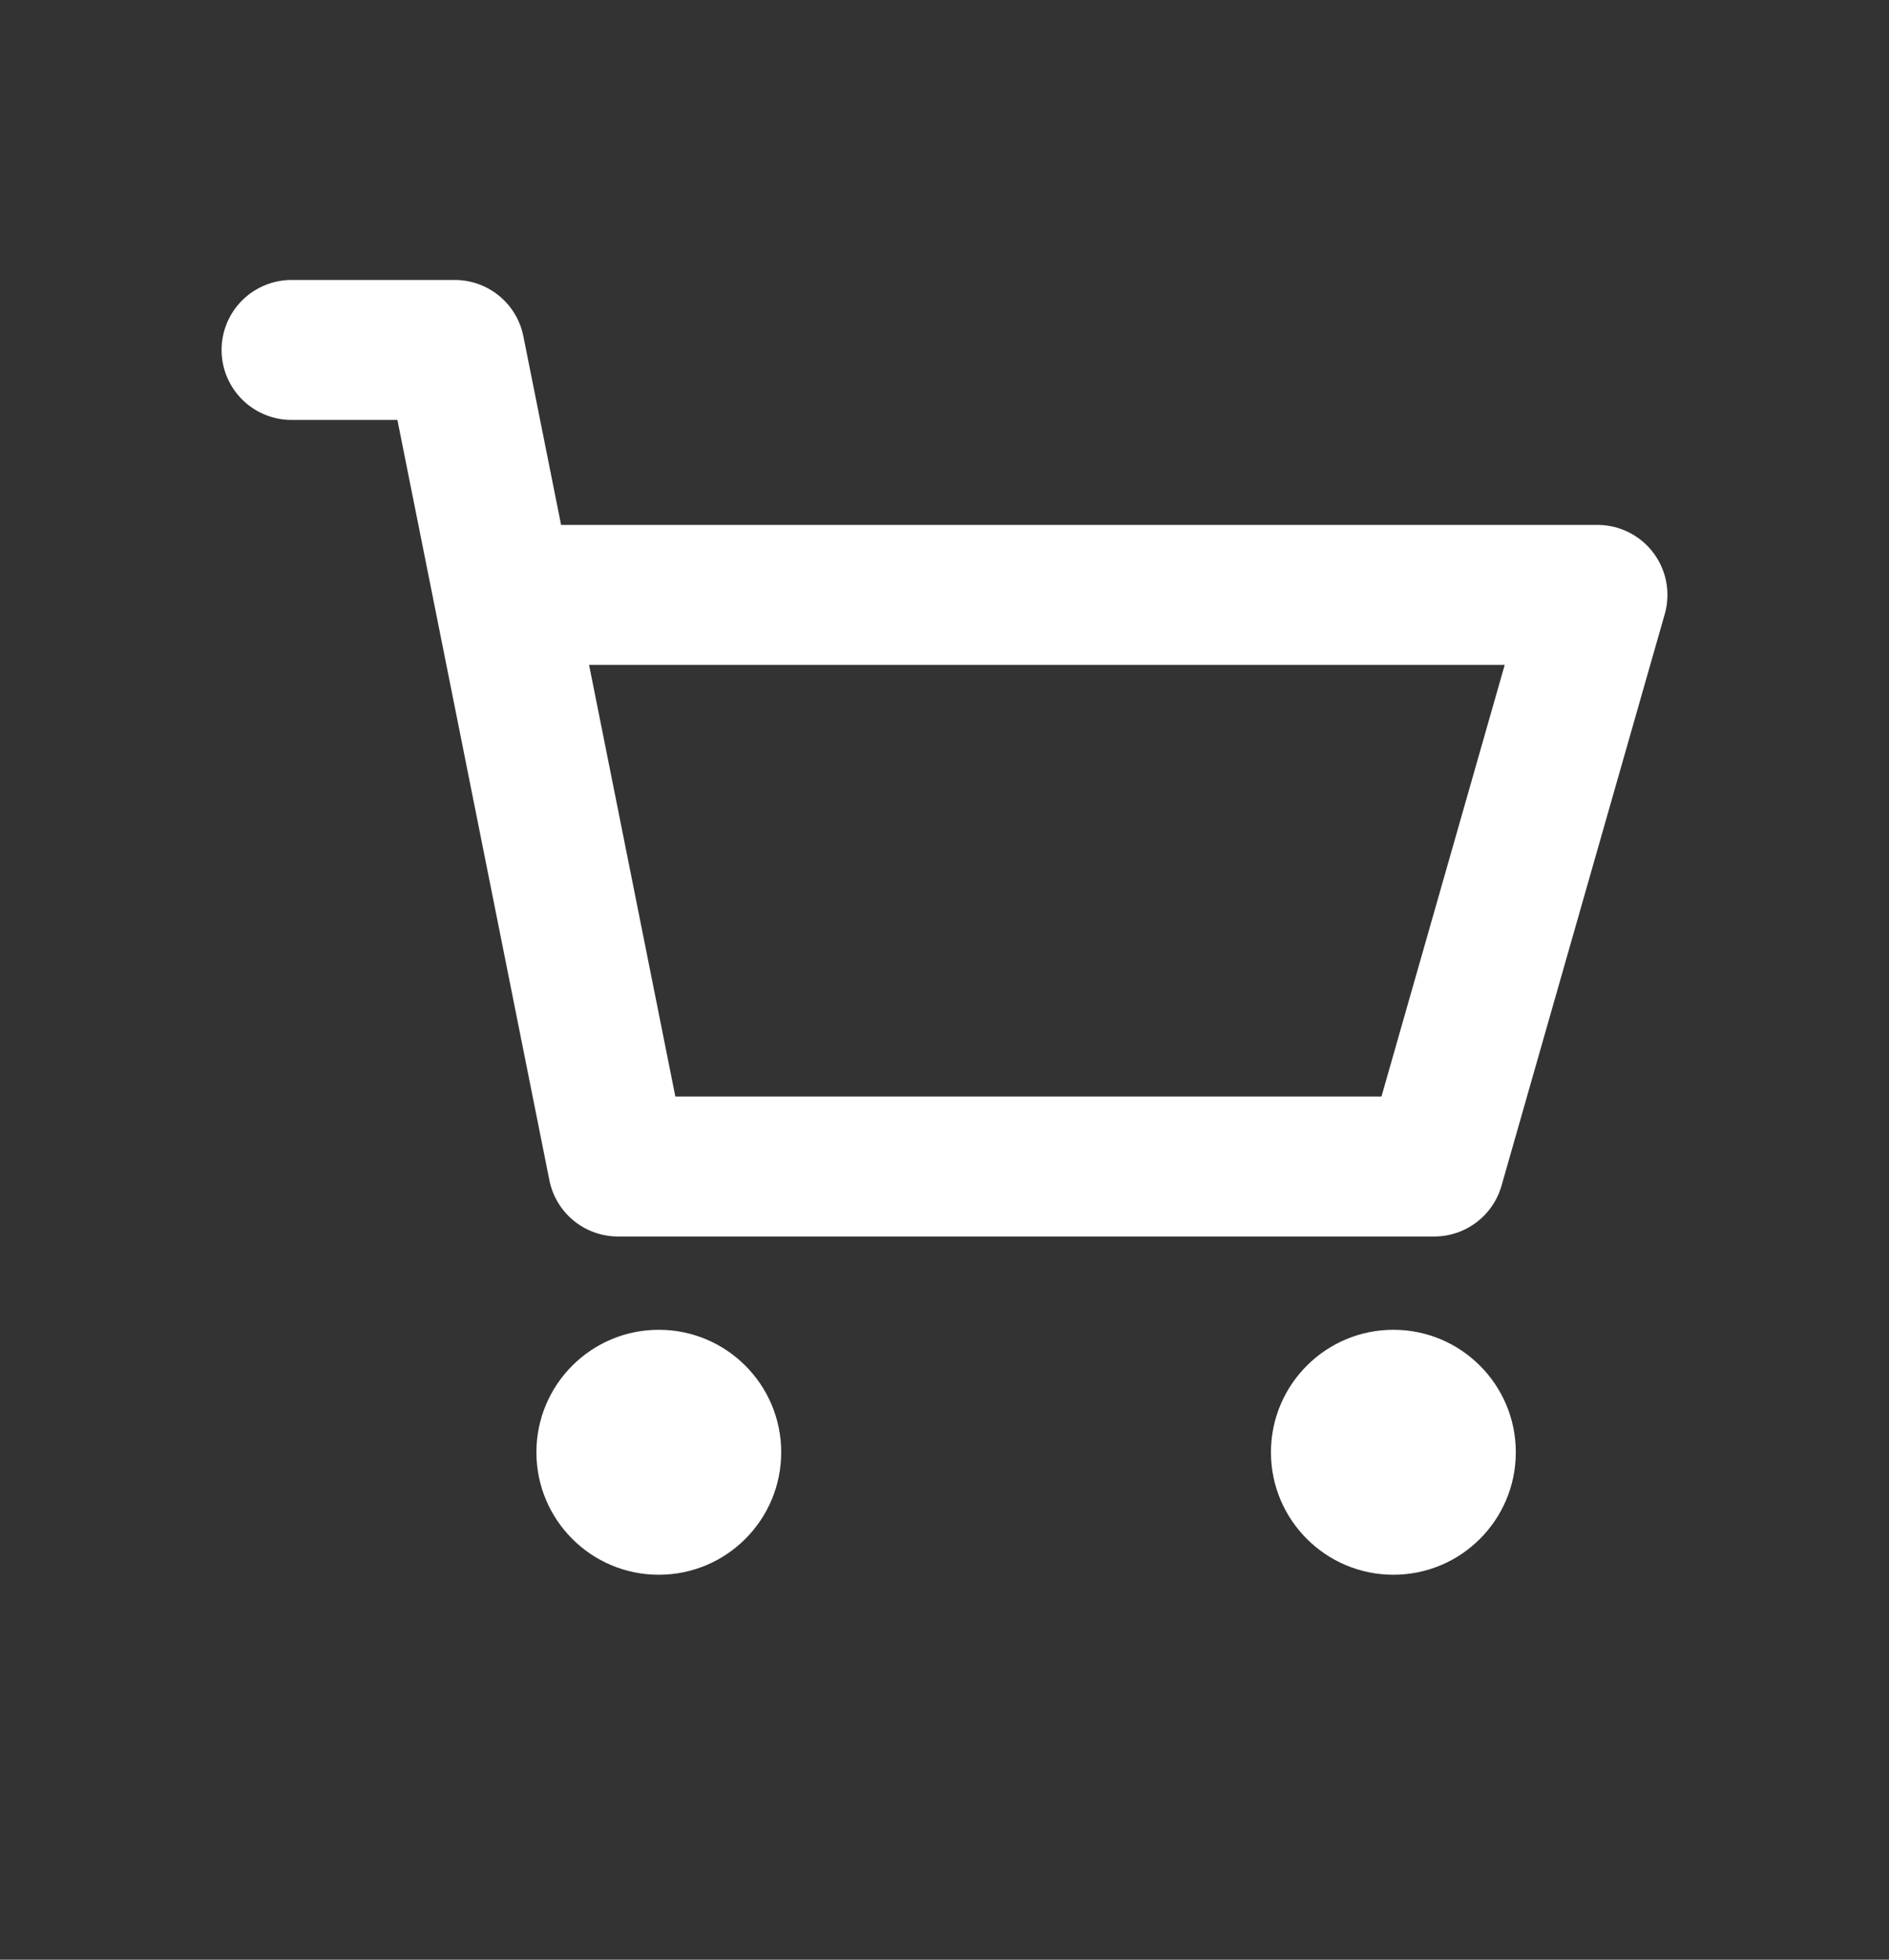 <svg width="27" height="28" viewBox="0 0 27 28" fill="none" xmlns="http://www.w3.org/2000/svg">
<rect x="0" y="0" width="27" height="28" fill="#333333" stroke="none"/>
<path d="M9.416 22.5C10.383 22.5 11.166 21.716 11.166 20.75C11.166 19.784 10.383 19 9.416 19C8.45 19 7.667 19.784 7.667 20.75C7.667 21.716 8.45 22.5 9.416 22.5Z" fill="white"/>
<path d="M19.916 22.5C20.883 22.5 21.666 21.716 21.666 20.75C21.666 19.784 20.883 19 19.916 19C18.95 19 18.166 19.784 18.166 20.75C18.166 21.716 18.95 22.5 19.916 22.5Z" fill="white"/>
<path d="M4.167 5H6.5L7.2 8.5M7.2 8.5L8.833 16.667H20.5L22.833 8.5H7.2Z" stroke="white" stroke-width="2" stroke-linecap="round" stroke-linejoin="round"/>
</svg>
